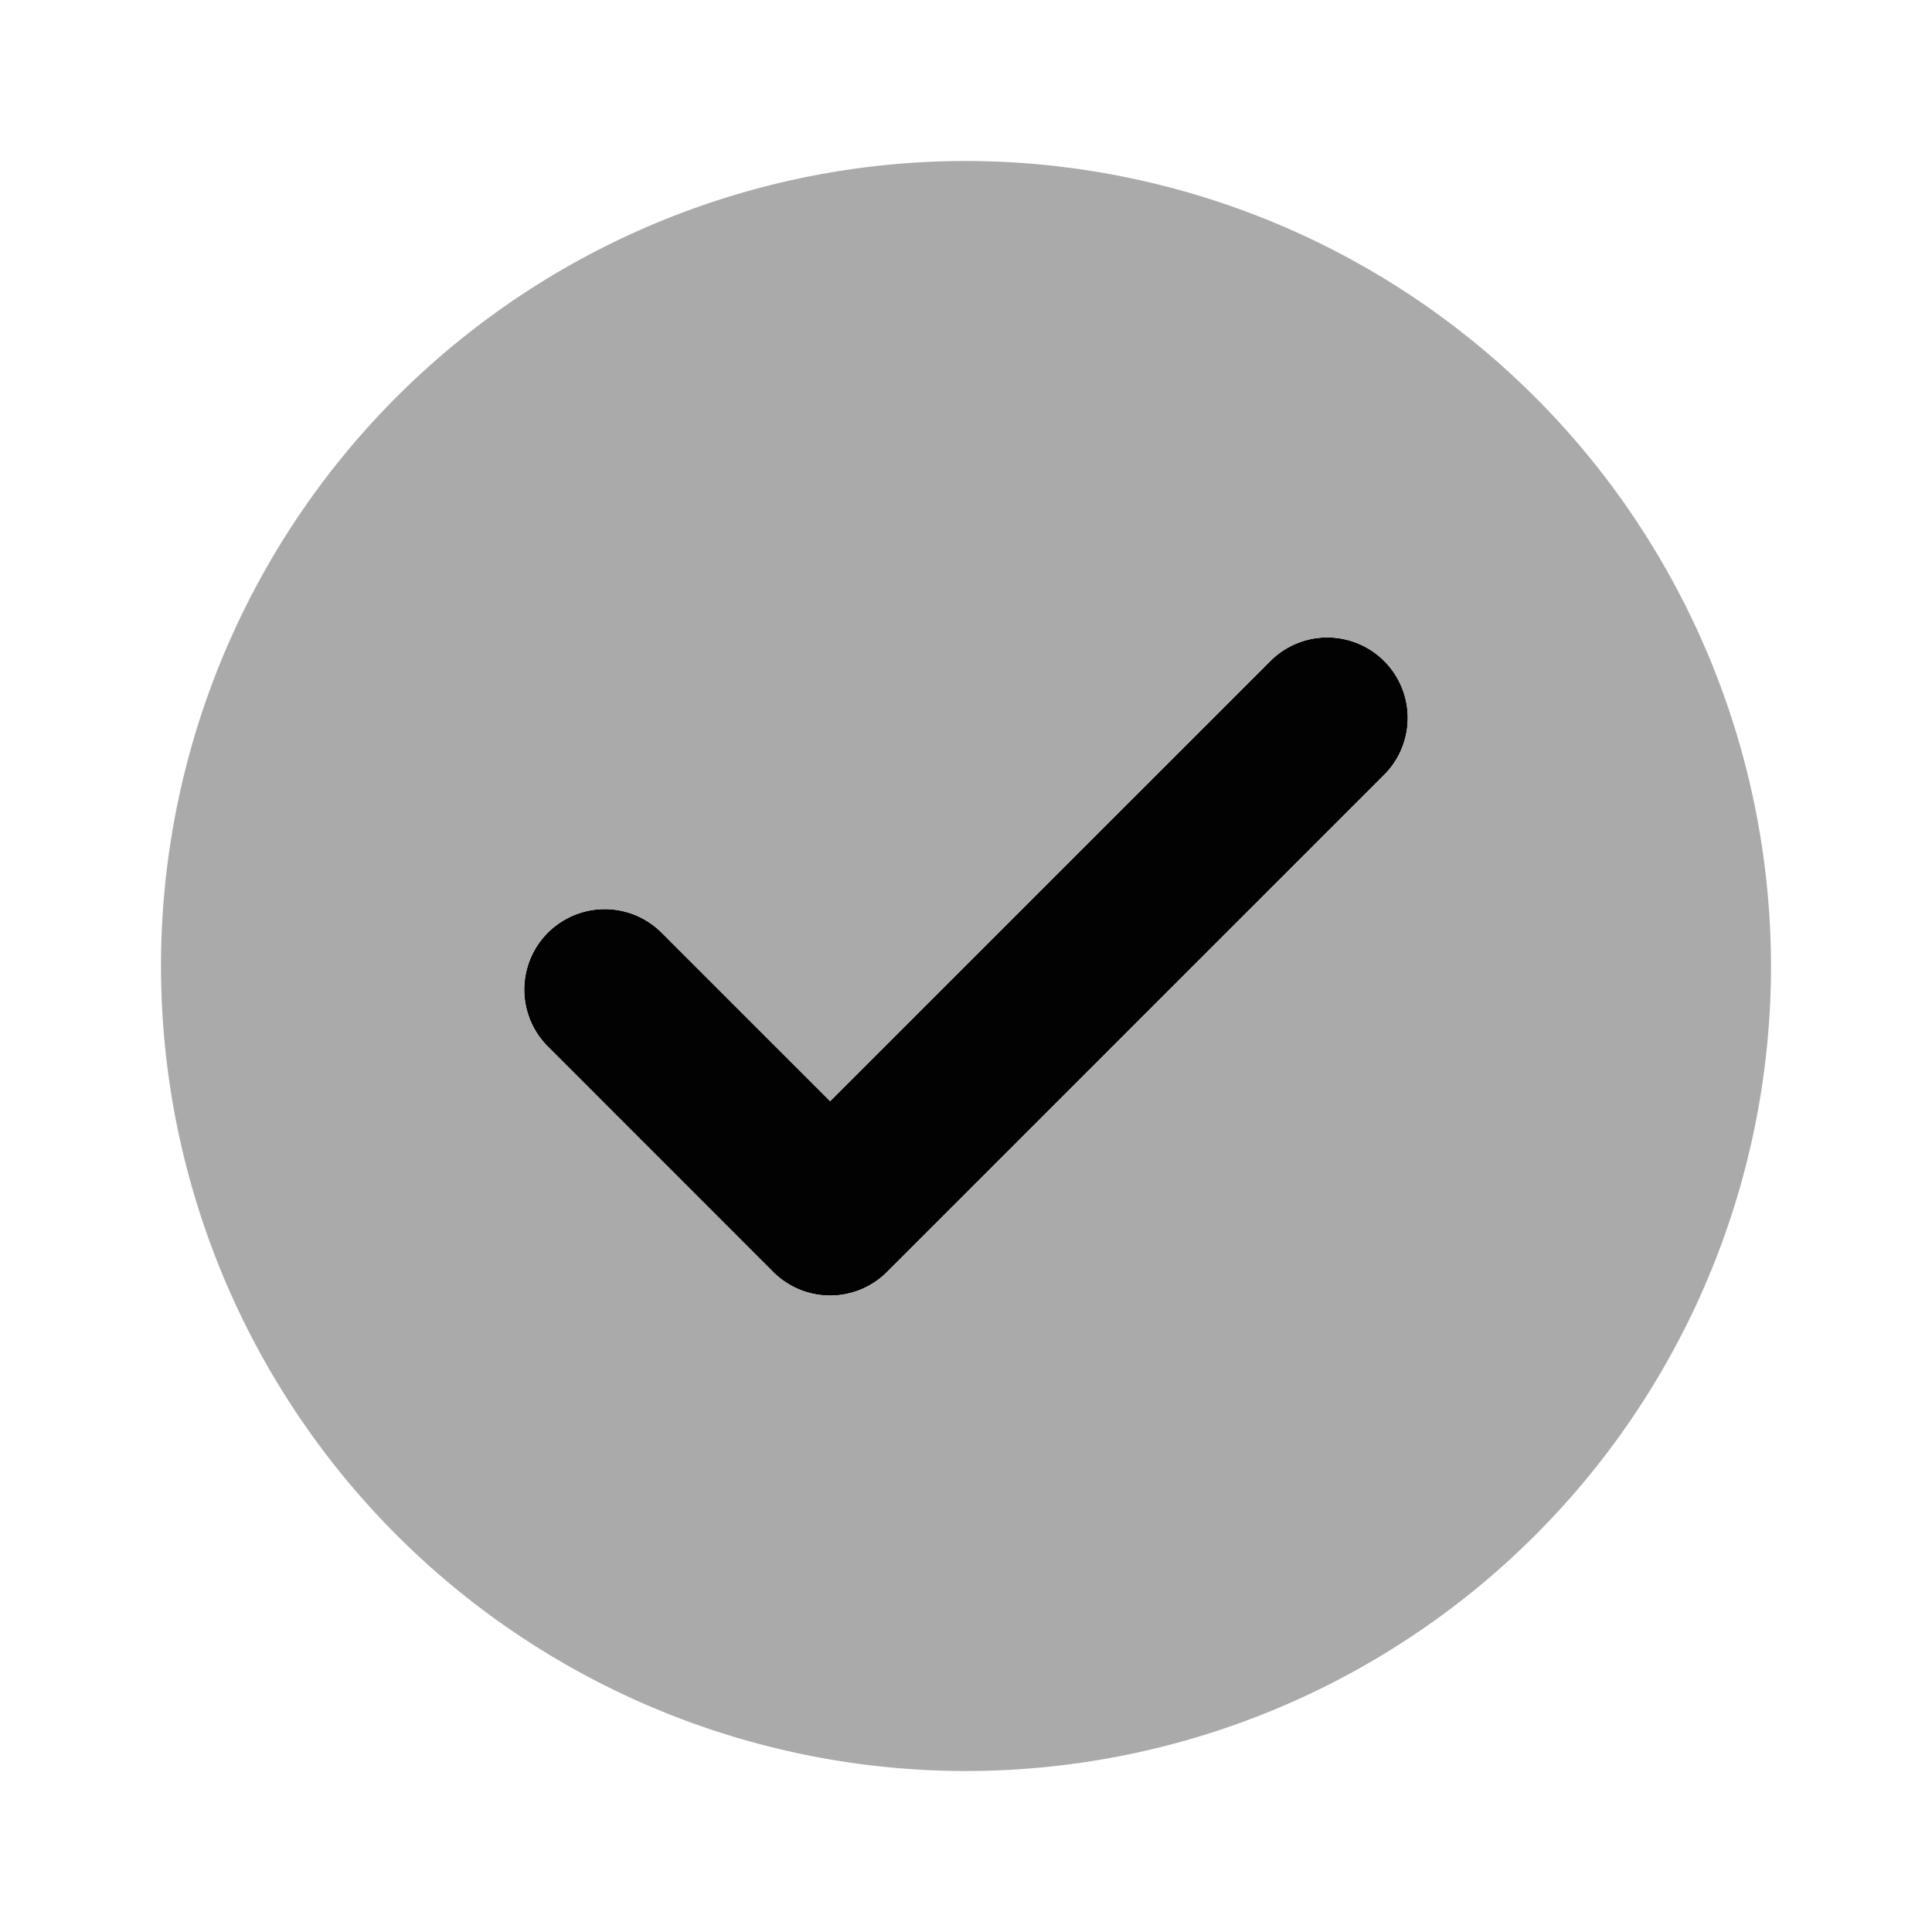 <svg xmlns="http://www.w3.org/2000/svg" viewBox="0 0 24 24"><path fill="#000" d="M10.312,16.094a.997.997,0,0,1-.707-.293L6.793,12.988A1.0 1,0,0,1,8.207,11.574l2.105,2.105L15.793,8.199A1.0 1,0,0,1,17.207,9.613l-6.188,6.188A.997.997,0,0,1,10.312,16.094Z" opacity=".99"/><path fill="#aaa" d="M12,2A10,10,0,1,0,22,12,10.011,10.011,0,0,0,12,2Zm5.207,7.613-6.188,6.188a1.0 1,0,0,1-1.414,0L6.793,12.988A1.0 1,0,0,1,8.207,11.574l2.105,2.105L15.793,8.199A1.0 1,0,0,1,17.207,9.613Z"/></svg>